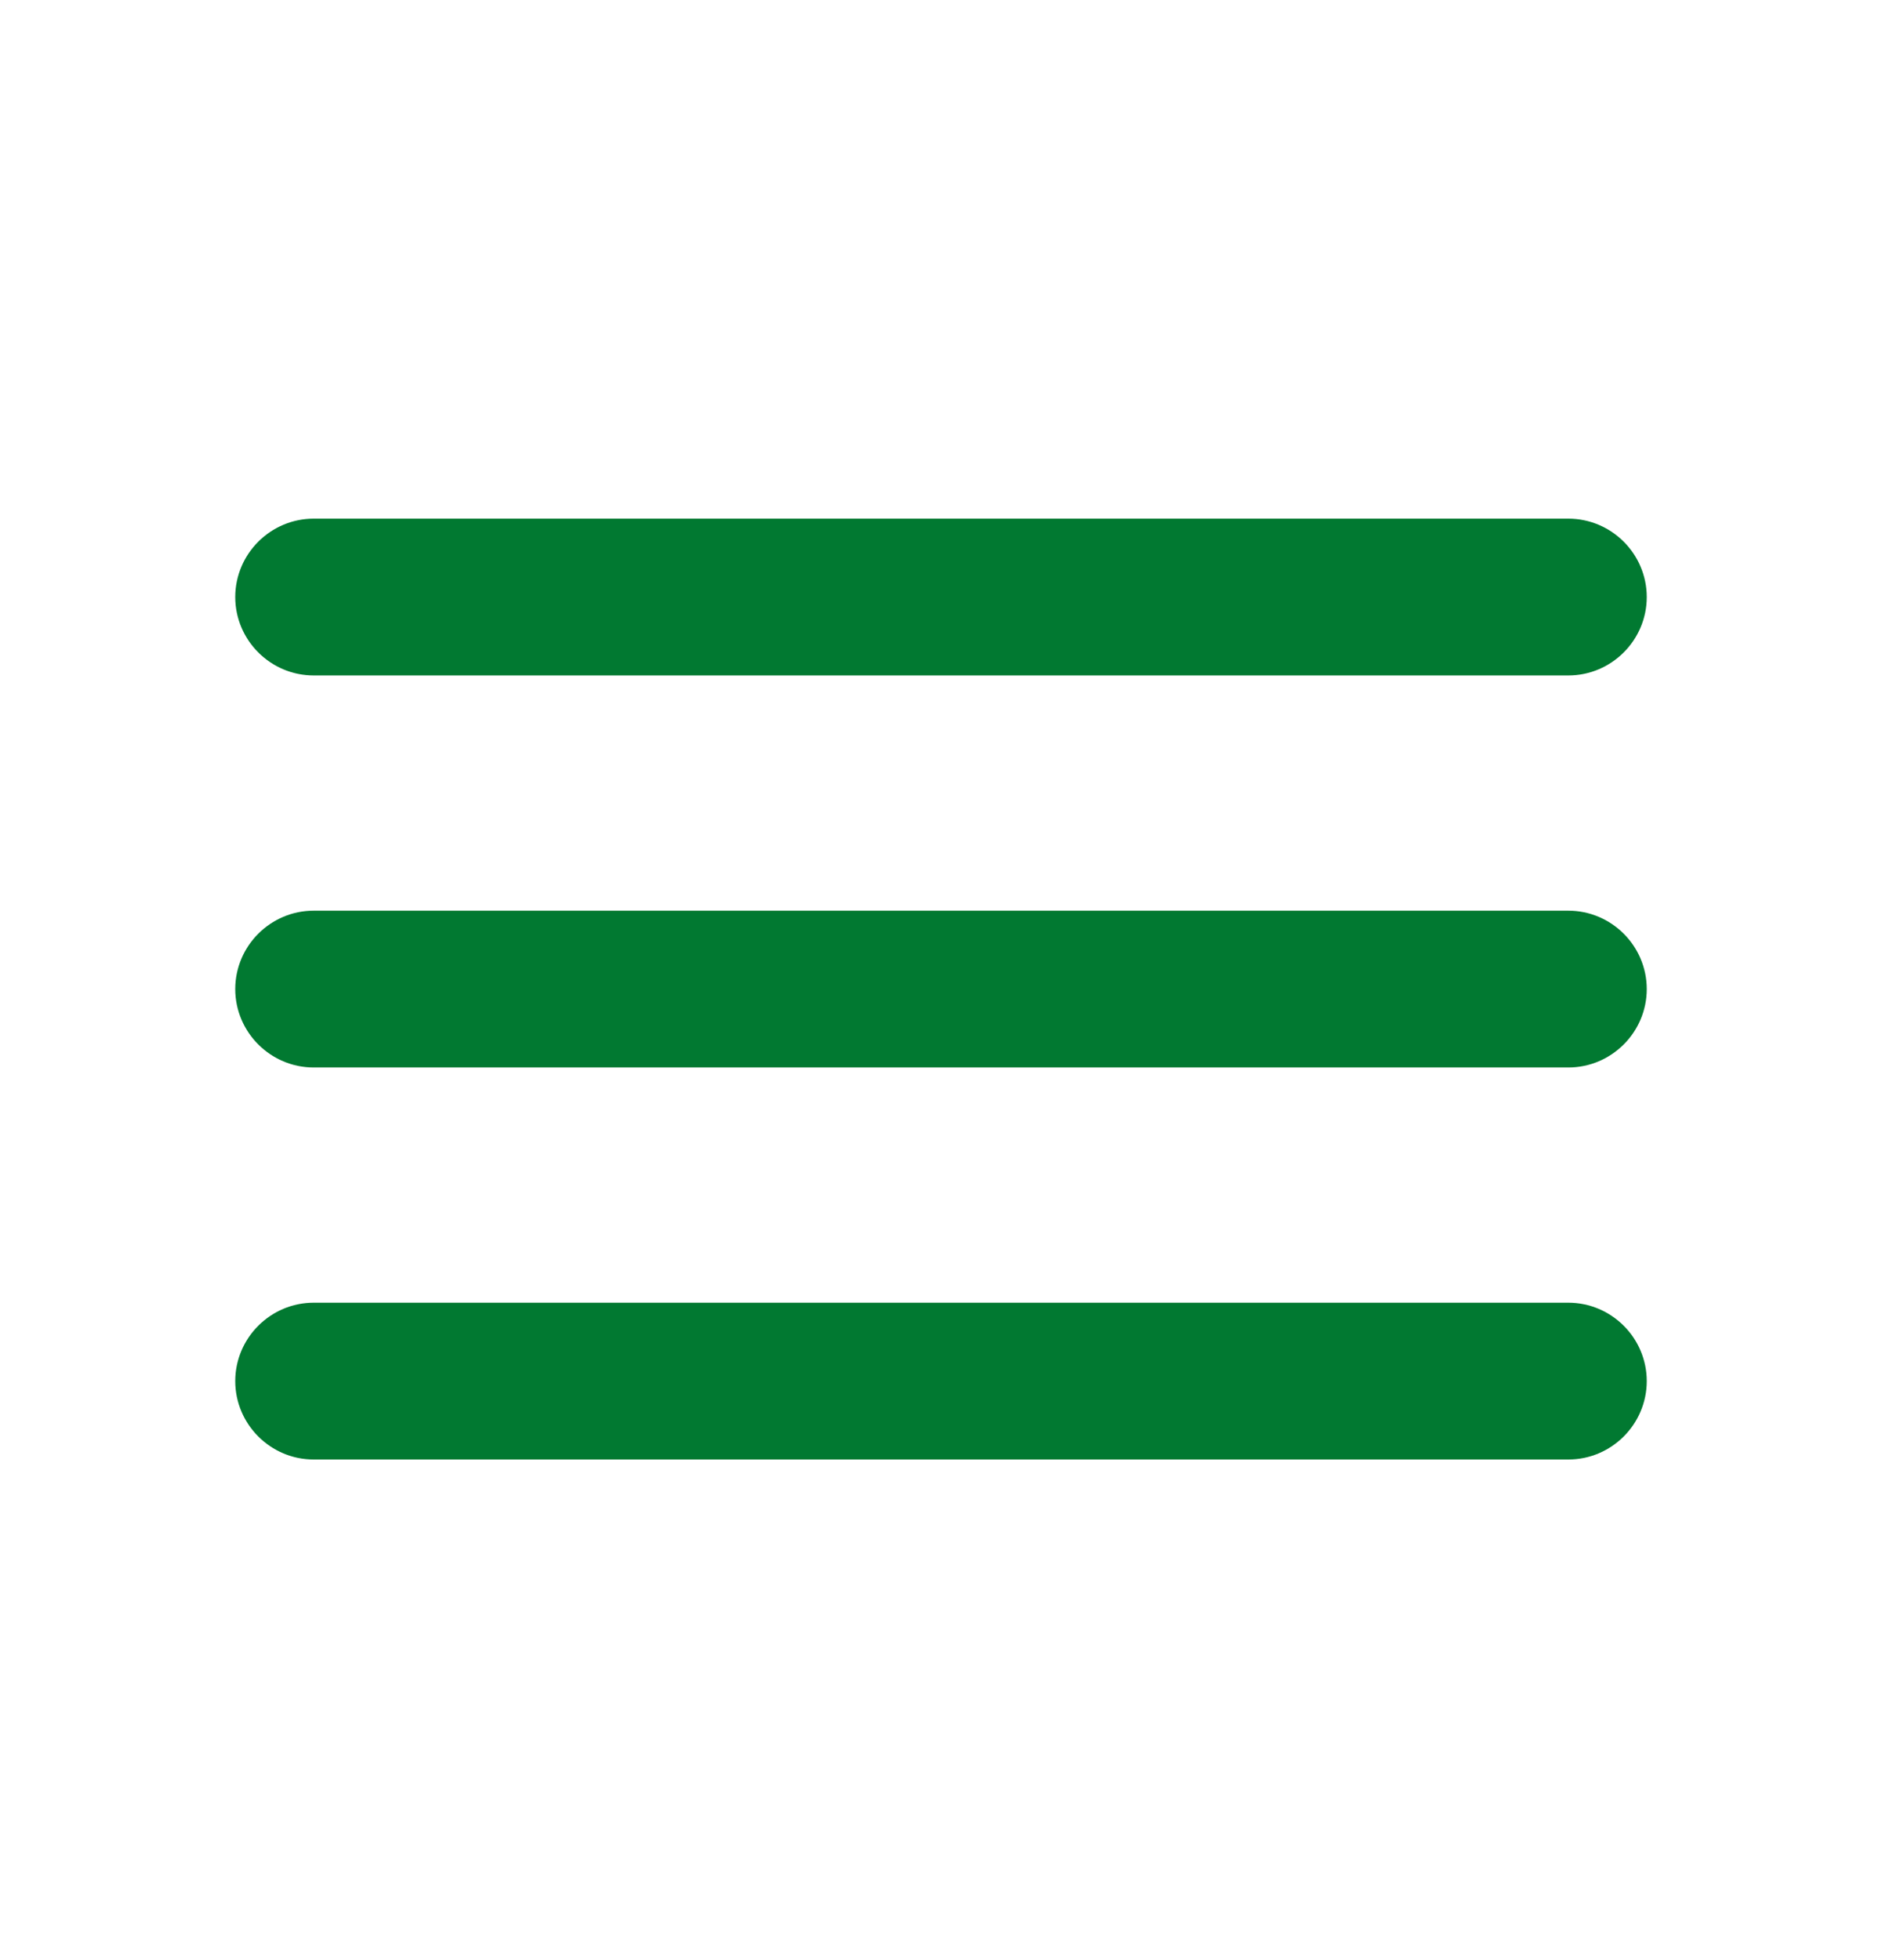 <svg width="24" height="25" viewBox="0 0 24 25" fill="none" xmlns="http://www.w3.org/2000/svg">
<path d="M4 18.615H20C20.55 18.615 21 18.165 21 17.615C21 17.065 20.55 16.615 20 16.615H4C3.45 16.615 3 17.065 3 17.615C3 18.165 3.45 18.615 4 18.615ZM4 13.615H20C20.55 13.615 21 13.165 21 12.615C21 12.065 20.55 11.615 20 11.615H4C3.45 11.615 3 12.065 3 12.615C3 13.165 3.45 13.615 4 13.615ZM3 7.615C3 8.165 3.45 8.615 4 8.615H20C20.55 8.615 21 8.165 21 7.615C21 7.065 20.55 6.615 20 6.615H4C3.45 6.615 3 7.065 3 7.615Z" fill="#017931"/>
</svg>

